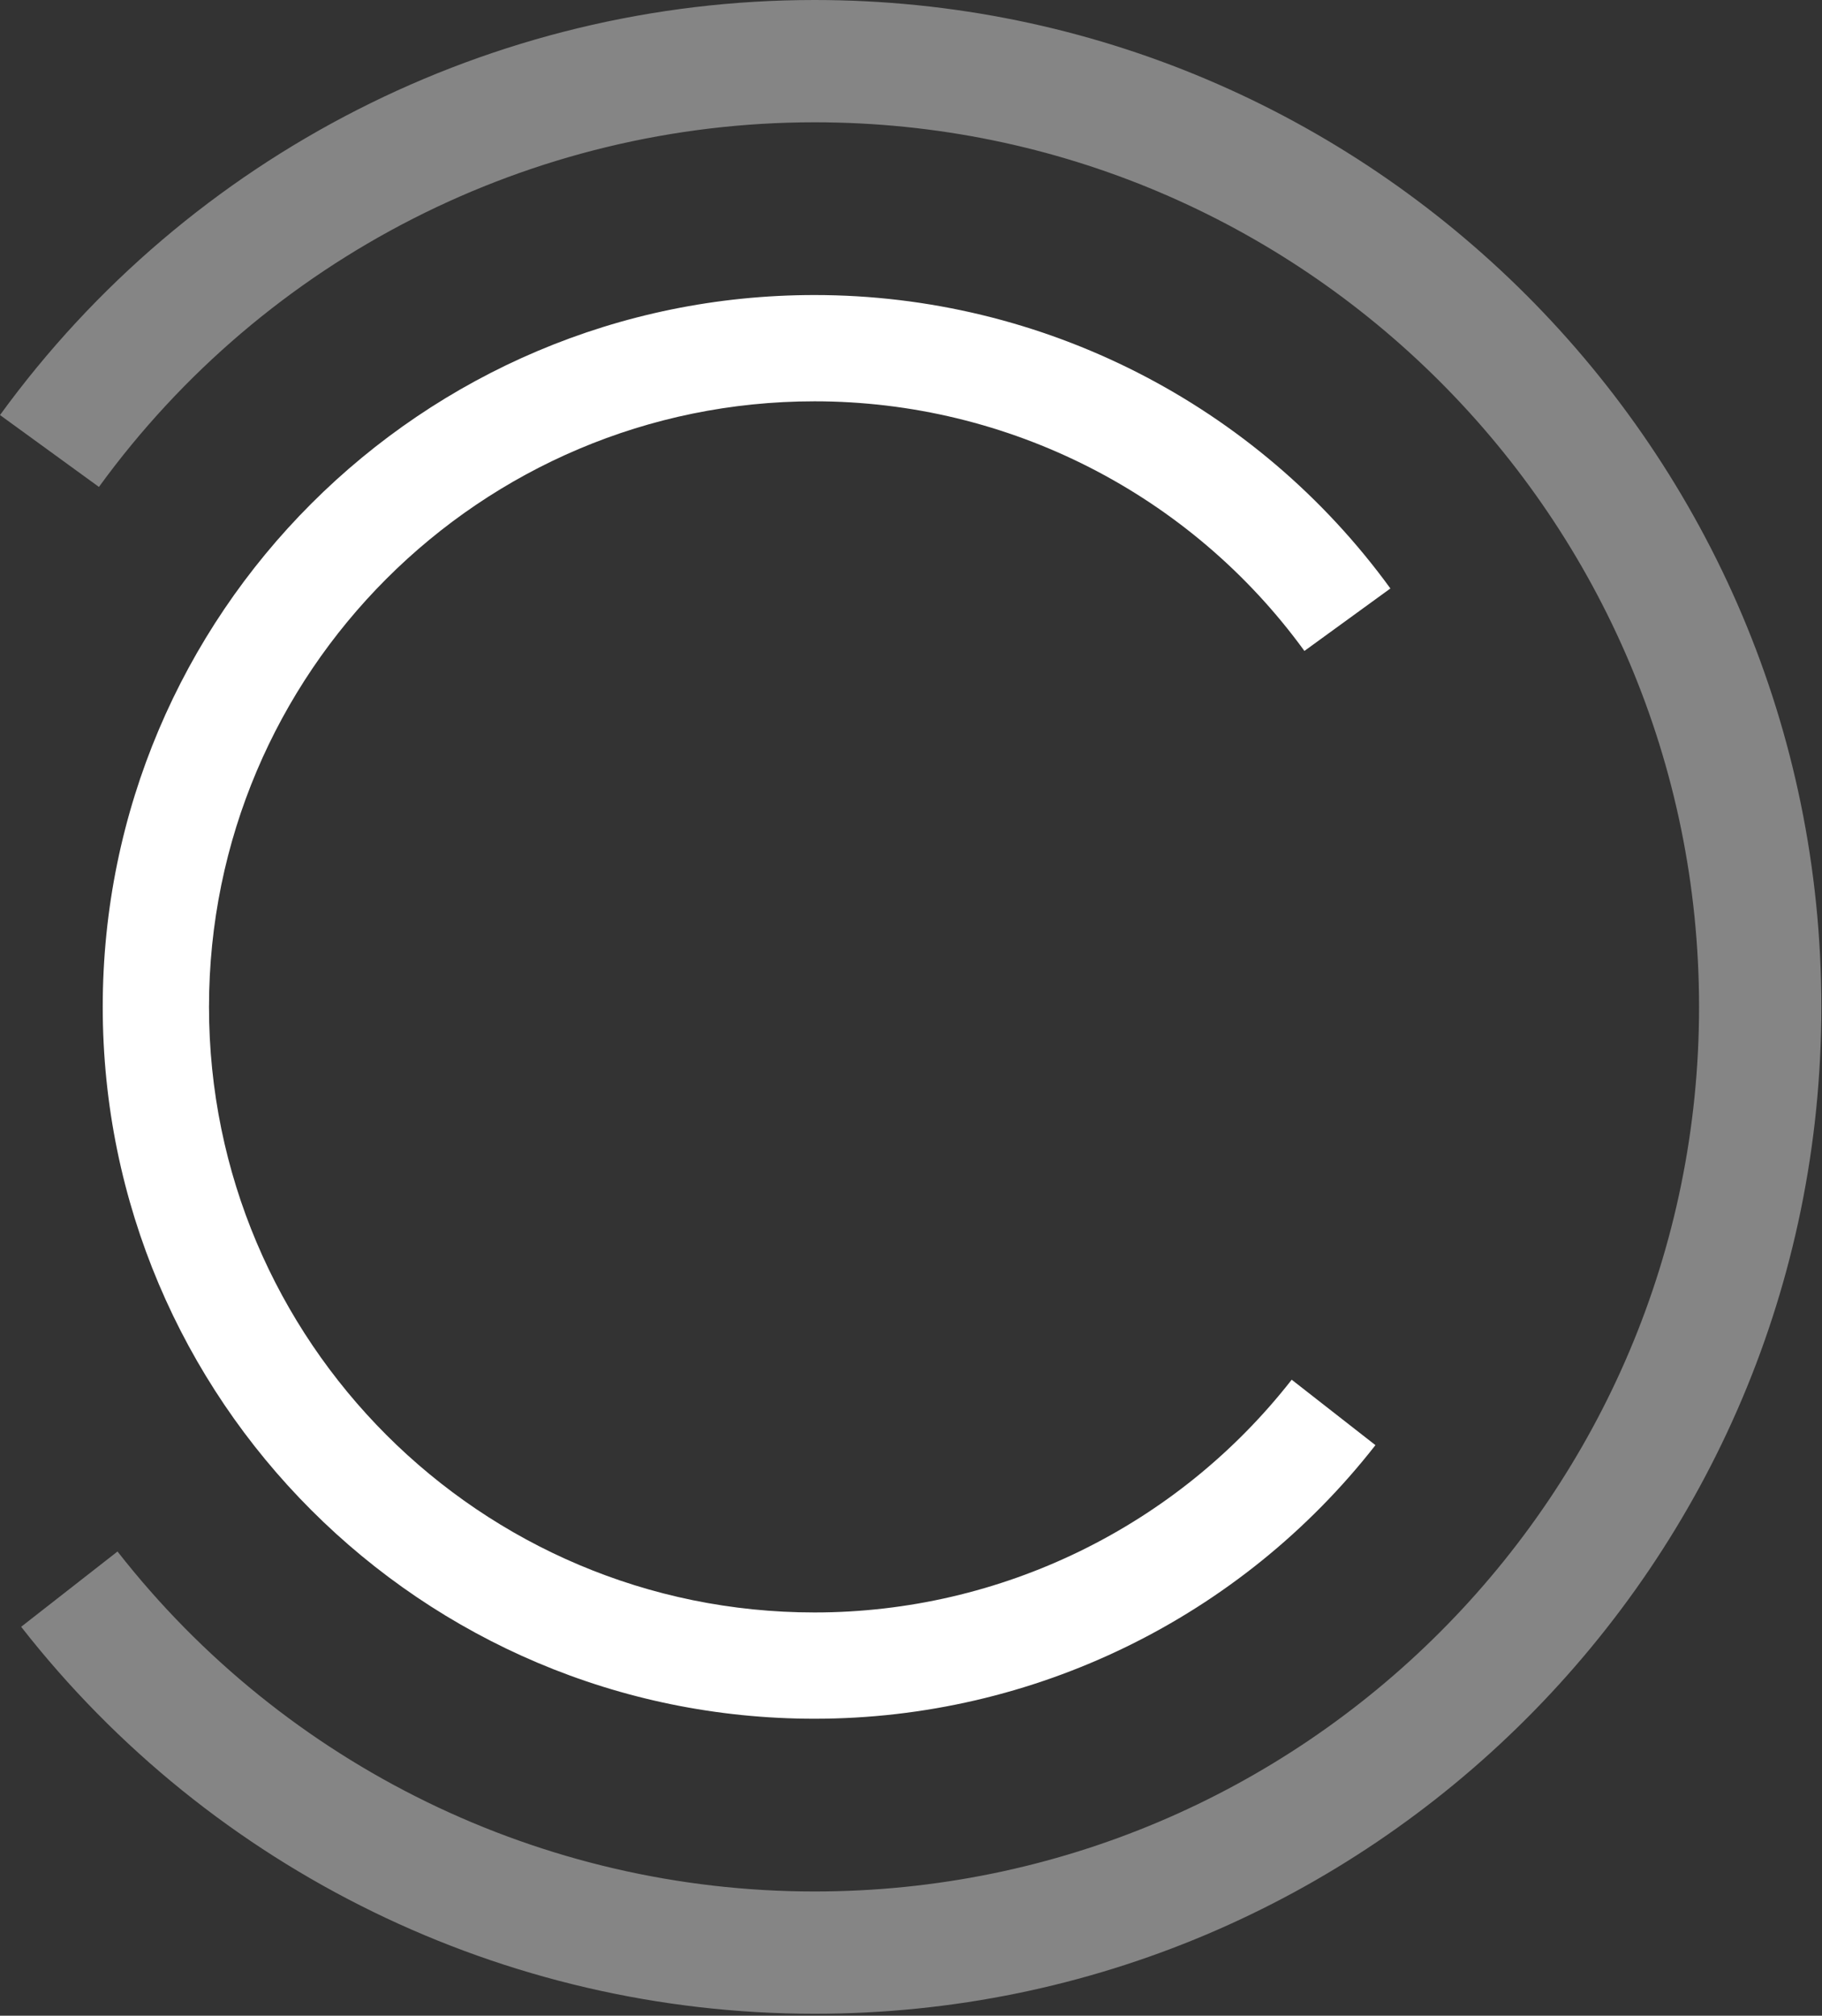 <?xml version="1.0" encoding="UTF-8" standalone="no"?>
<!DOCTYPE svg PUBLIC "-//W3C//DTD SVG 1.1//EN" "http://www.w3.org/Graphics/SVG/1.1/DTD/svg11.dtd">
<svg width="100%" height="100%" viewBox="0 0 706 781" version="1.1" xmlns="http://www.w3.org/2000/svg" xmlns:xlink="http://www.w3.org/1999/xlink" xml:space="preserve" xmlns:serif="http://www.serif.com/" style="fill-rule:evenodd;clip-rule:evenodd;stroke-linejoin:round;stroke-miterlimit:2;">
    <rect x="0" y="0" width="706" height="781" fill="#333333" stroke="none"/>
    <g transform="matrix(1,0,0,1,-147.126,-109.872)">
        <g>
            <path d="M155.321,740.187C229.257,834.819 342.655,890.128 462.746,890.128C678.063,890.128 852.874,715.317 852.874,500C852.874,284.683 678.063,109.872 462.746,109.872C337.864,109.872 220.53,169.657 147.126,270.689L185.462,298.541C249.95,209.782 353.033,157.258 462.746,157.258C651.91,157.258 805.488,310.836 805.488,500C805.488,689.164 651.91,842.742 462.746,842.742C357.242,842.742 257.617,794.151 192.662,711.013L155.321,740.187Z" style="fill:white;fill-opacity:0.4;"/>
            <path d="M680.09,669.807C627.819,736.711 547.648,775.813 462.746,775.813C310.521,775.813 186.933,652.225 186.933,500C186.933,347.775 310.521,224.187 462.746,224.187C551.035,224.187 633.988,266.454 685.884,337.881L652.569,362.086C608.422,301.323 537.853,265.366 462.746,265.366C333.248,265.366 228.112,370.502 228.112,500C228.112,629.498 333.248,734.634 462.746,734.634C534.972,734.634 603.173,701.37 647.64,644.455L680.09,669.807Z" style="fill:white;"/>
        </g>
    </g>
</svg>
